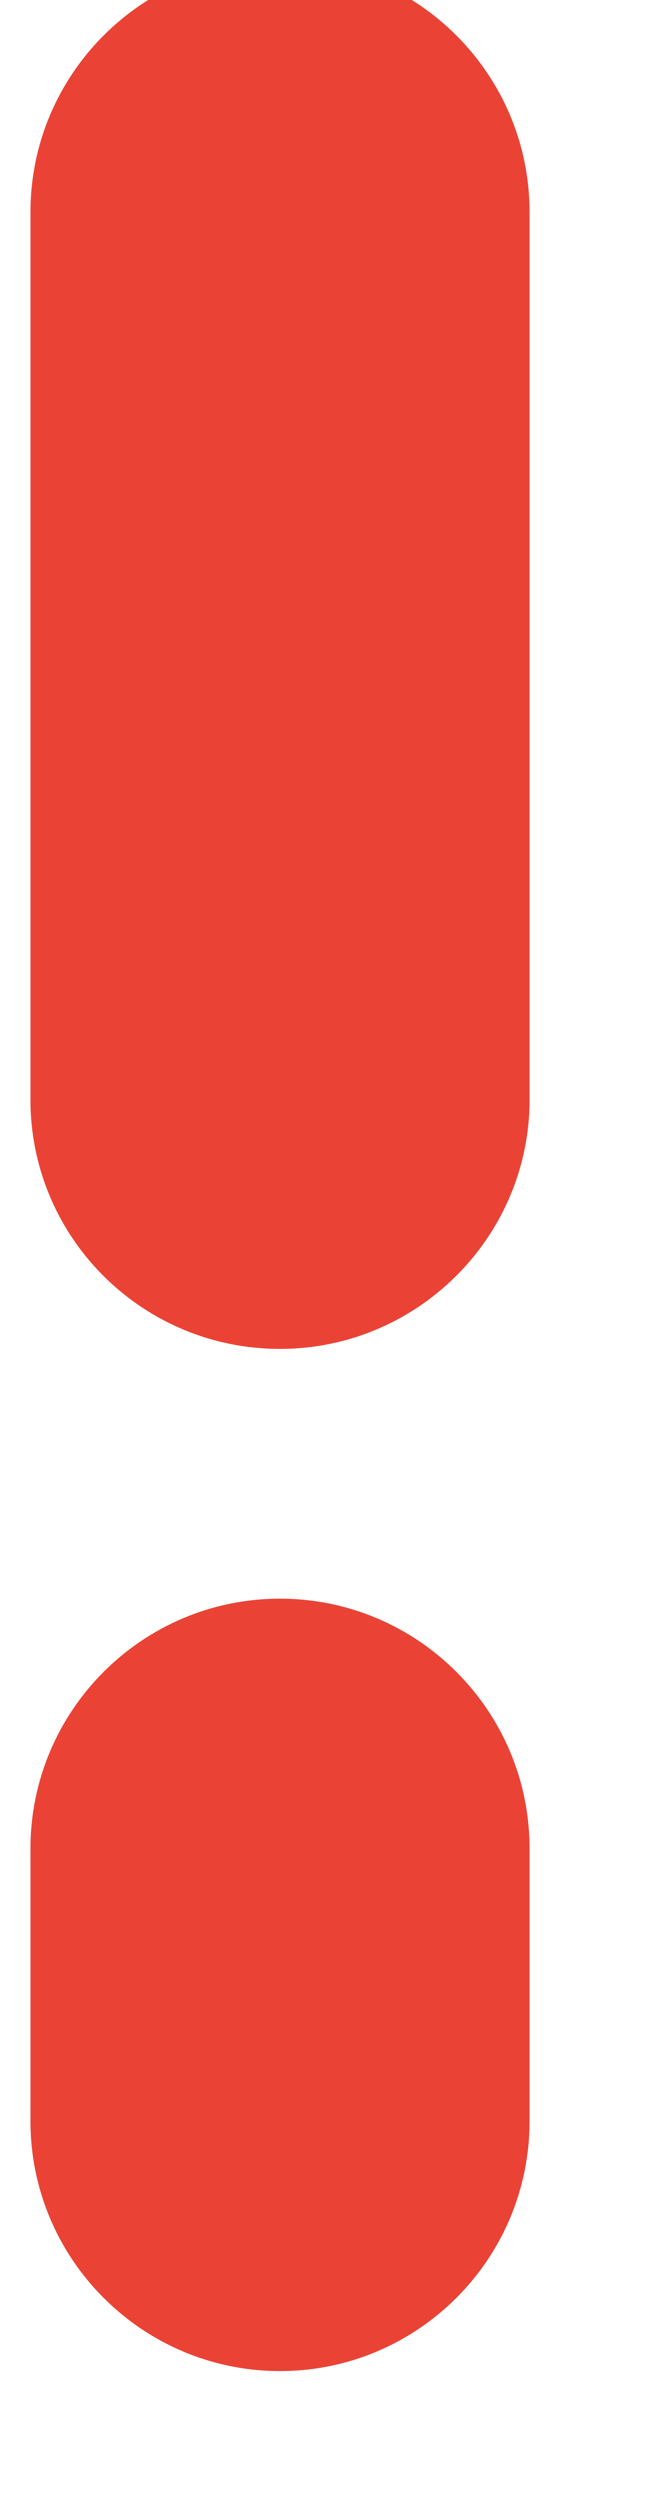 <svg width="8" height="30" viewBox="0 0 8 30" fill="none" xmlns="http://www.w3.org/2000/svg" xmlns:xlink="http://www.w3.org/1999/xlink">
<path d="M6.361,22.181L6.361,25.456C6.361,27.109 5.017,28.453 3.363,28.453C1.71,28.453 0.366,27.109 0.366,25.456L0.366,22.181C0.366,20.528 1.71,19.184 3.363,19.184C5.017,19.184 6.361,20.528 6.361,22.181ZM6.361,2.544L6.361,13.254C6.329,14.875 4.995,16.187 3.363,16.187C1.731,16.187 0.398,14.886 0.366,13.254L0.366,2.544C0.366,0.891 1.71,-0.453 3.363,-0.453C5.017,-0.453 6.361,0.891 6.361,2.544Z" fill="#EA4335"/>
</svg>
